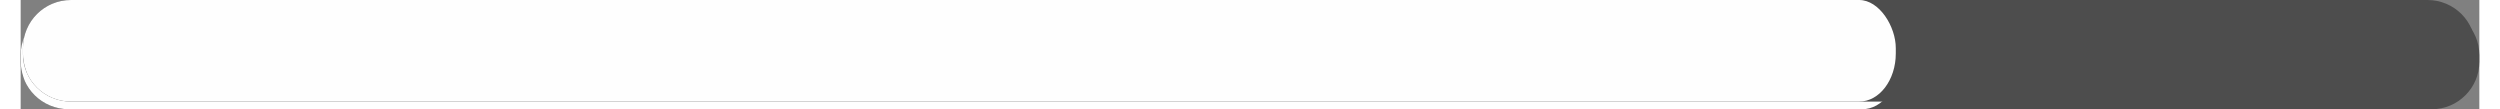 <?xml version="1.0" encoding="UTF-8"?>
<!DOCTYPE svg PUBLIC "-//W3C//DTD SVG 1.1//EN" "http://www.w3.org/Graphics/SVG/1.1/DTD/svg11.dtd">
<!-- Creator: CorelDRAW -->
<svg xmlns="http://www.w3.org/2000/svg" xml:space="preserve" width="412px" height="18px" version="1.1" style="shape-rendering:geometricPrecision; text-rendering:geometricPrecision; image-rendering:optimizeQuality; fill-rule:evenodd; clip-rule:evenodd"
viewBox="0 0 32.19 1.43"
 xmlns:xlink="http://www.w3.org/1999/xlink"
 xmlns:xodm="http://www.corel.com/coreldraw/odm/2003">
 <rect x="0" y="0" width="32.19" height="1.43" fill="#808080" stroke="none"/>
 <defs>
  <style type="text/css">
   <![CDATA[
    .fil2 {fill:none}
    .fil1 {fill:#FEFEFE}
    .fil0 {fill:#4D4D4D}
   ]]>
  </style>
   <clipPath id="id0">
    <path d="M0.63 0.1l30.94 0c0.34,0 0.62,0.28 0.62,0.62l0 0.09c0,0.34 -0.28,0.62 -0.62,0.62l-30.94 0c-0.35,0 -0.63,-0.28 -0.63,-0.62l0 -0.09c0,-0.34 0.28,-0.62 0.63,-0.62z"/>
   </clipPath>
   <clipPath id="id1">
    <path d="M0.66 0l30.85 0c0.35,0 0.63,0.28 0.63,0.63l0 0.08c0,0.34 -0.28,0.62 -0.63,0.62l-30.85 0c-0.35,0 -0.63,-0.28 -0.63,-0.62l0 -0.08c0,-0.35 0.28,-0.63 0.63,-0.63z"/>
   </clipPath>
 </defs>
 <g id="Camada_x0020_1">
  <path class="fil0" d="M0.63 0.1l30.94 0c0.34,0 0.62,0.28 0.62,0.62l0 0.09c0,0.34 -0.28,0.62 -0.62,0.62l-30.94 0c-0.35,0 -0.63,-0.28 -0.63,-0.62l0 -0.09c0,-0.34 0.28,-0.62 0.63,-0.62z"/>
  <g style="clip-path:url(#id0)">
   <g id="_2132694252272">
    <rect class="fil1" y="0.1" width="24.59" height="1.33" rx="0.48" ry="0.63"/>
   </g>
  </g>
  <path class="fil2" d="M0.63 0.1l30.94 0c0.34,0 0.62,0.28 0.62,0.62l0 0.09c0,0.34 -0.28,0.62 -0.62,0.62l-30.94 0c-0.35,0 -0.63,-0.28 -0.63,-0.62l0 -0.09c0,-0.34 0.28,-0.62 0.63,-0.62z"/>
  <path class="fil0" d="M0.66 0l30.85 0c0.35,0 0.63,0.28 0.63,0.63l0 0.08c0,0.34 -0.28,0.62 -0.63,0.62l-30.85 0c-0.35,0 -0.63,-0.28 -0.63,-0.62l0 -0.08c0,-0.35 0.28,-0.63 0.63,-0.63z"/>
  <g style="clip-path:url(#id1)">
   <g id="_2132694249968">
    <rect class="fil1" x="0.03" width="24.52" height="1.33" rx="0.48" ry="0.63"/>
   </g>
  </g>
  <path class="fil2" d="M0.66 0l30.85 0c0.35,0 0.63,0.28 0.63,0.63l0 0.08c0,0.34 -0.28,0.62 -0.63,0.62l-30.85 0c-0.35,0 -0.63,-0.28 -0.63,-0.62l0 -0.08c0,-0.35 0.28,-0.63 0.63,-0.63z"/>
 </g>
</svg>
